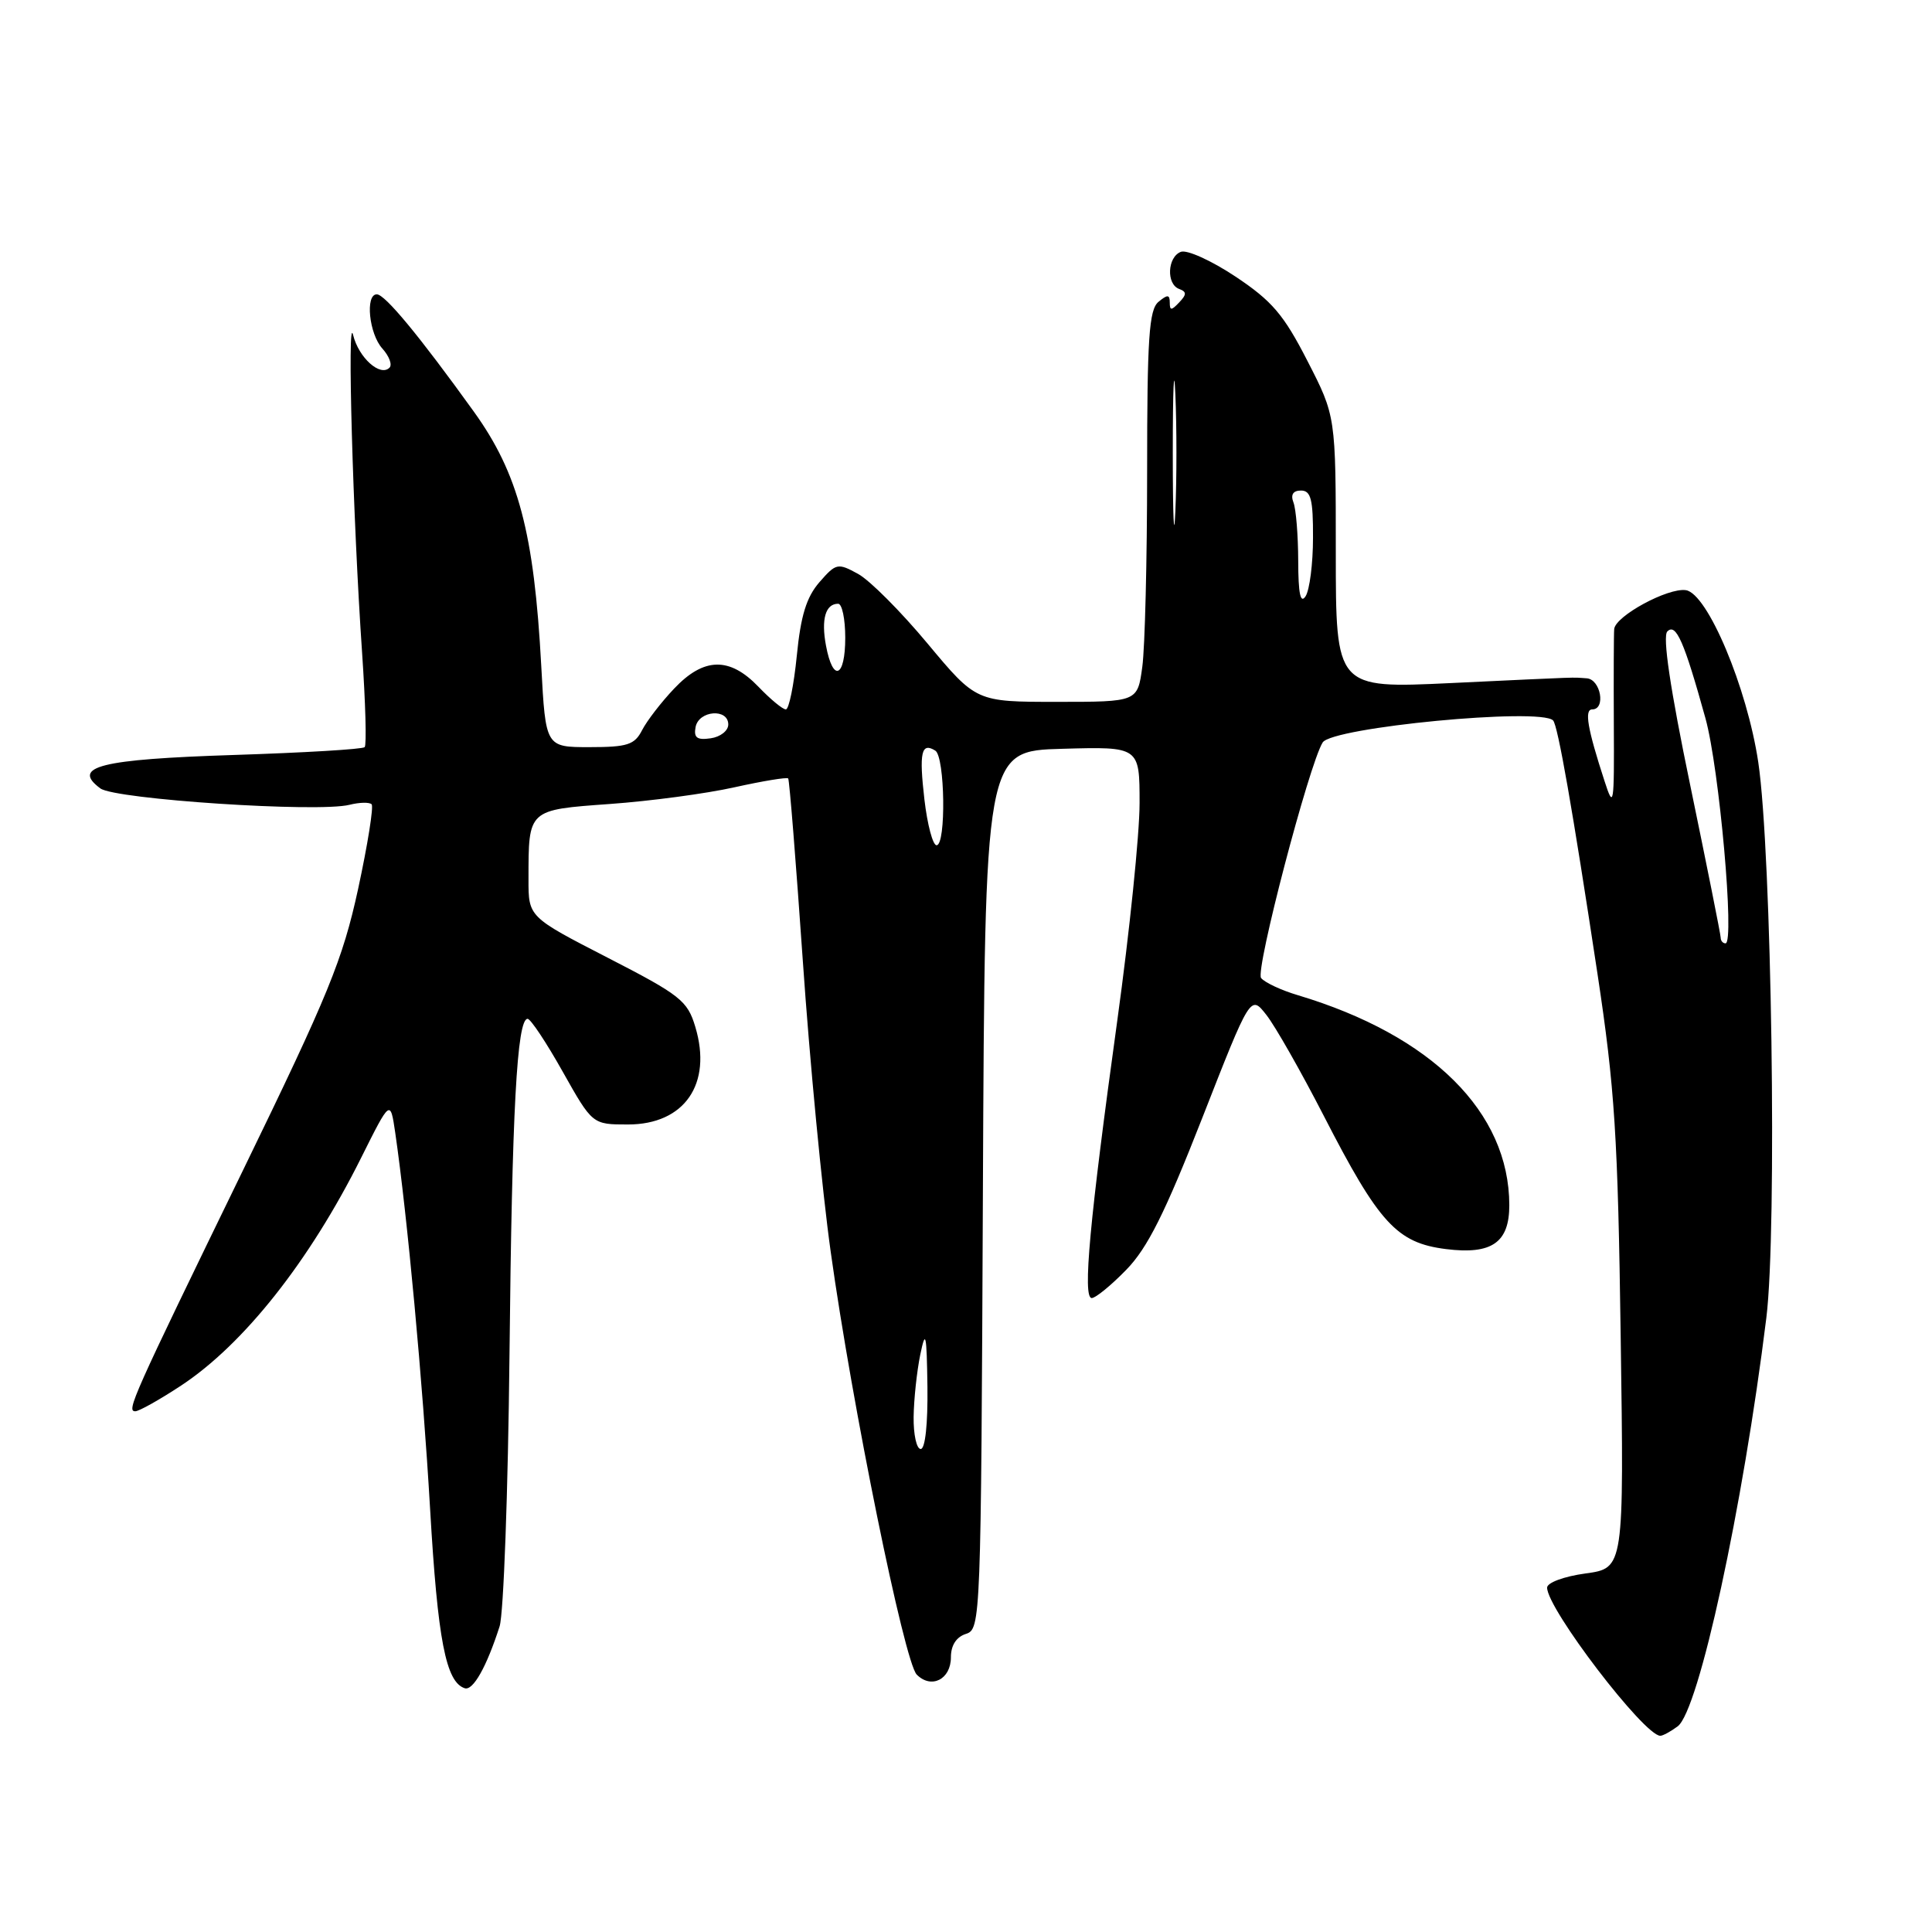 <?xml version="1.0" encoding="UTF-8" standalone="no"?>
<!DOCTYPE svg PUBLIC "-//W3C//DTD SVG 1.1//EN" "http://www.w3.org/Graphics/SVG/1.1/DTD/svg11.dtd" >
<svg xmlns="http://www.w3.org/2000/svg" xmlns:xlink="http://www.w3.org/1999/xlink" version="1.1" viewBox="0 0 256 256">
 <g >
 <path fill="currentColor"
d=" M 222.30 228.75 C 225.10 226.66 230.93 199.85 234.05 174.62 C 235.49 163.02 234.76 112.93 232.98 101.00 C 231.50 91.10 226.25 78.61 223.38 78.20 C 220.99 77.86 214.06 81.62 213.89 83.35 C 213.83 83.98 213.81 89.67 213.84 96.00 C 213.90 106.77 213.82 107.25 212.61 103.50 C 210.34 96.53 209.91 94.00 210.98 94.00 C 212.81 94.00 212.10 90.01 210.25 89.88 C 208.09 89.74 210.19 89.66 192.25 90.51 C 177.00 91.23 177.00 91.23 177.00 73.18 C 177.00 55.14 177.00 55.14 173.24 47.82 C 170.10 41.69 168.55 39.87 163.71 36.65 C 160.54 34.54 157.28 33.06 156.47 33.37 C 154.68 34.06 154.52 37.66 156.25 38.29 C 157.25 38.66 157.25 39.02 156.25 40.07 C 155.21 41.17 155.00 41.17 155.00 40.08 C 155.00 39.02 154.70 39.00 153.50 40.00 C 152.25 41.04 152.00 44.82 152.00 62.48 C 152.00 74.16 151.71 85.81 151.36 88.36 C 150.73 93.00 150.73 93.00 140.04 93.00 C 129.35 93.00 129.35 93.00 122.92 85.29 C 119.39 81.05 115.24 76.88 113.69 76.04 C 111.01 74.57 110.78 74.62 108.58 77.14 C 106.86 79.12 106.10 81.58 105.58 86.89 C 105.19 90.80 104.54 94.00 104.13 94.00 C 103.71 94.00 102.08 92.65 100.50 91.00 C 96.67 87.01 93.26 87.08 89.32 91.25 C 87.62 93.04 85.72 95.51 85.08 96.75 C 84.09 98.69 83.14 99.00 78.11 99.00 C 72.30 99.00 72.30 99.00 71.72 88.25 C 70.77 70.58 68.69 62.74 62.77 54.52 C 55.55 44.49 51.01 39.00 49.93 39.00 C 48.37 39.00 48.90 44.23 50.66 46.18 C 51.57 47.19 52.00 48.33 51.61 48.72 C 50.38 49.96 47.53 47.40 46.79 44.39 C 45.98 41.06 46.76 68.79 47.98 86.50 C 48.43 93.10 48.59 98.72 48.32 99.00 C 48.05 99.28 40.23 99.74 30.93 100.04 C 13.27 100.61 9.40 101.58 13.30 104.47 C 15.28 105.92 42.12 107.69 46.31 106.64 C 47.63 106.31 48.94 106.28 49.24 106.57 C 49.53 106.86 48.72 111.92 47.45 117.80 C 45.41 127.17 43.52 131.79 32.23 155.00 C 17.43 185.42 16.73 187.00 17.93 187.00 C 18.42 187.00 21.15 185.47 23.99 183.60 C 32.30 178.12 41.01 167.12 47.85 153.42 C 51.72 145.67 51.72 145.67 52.37 150.09 C 53.98 161.17 56.01 183.08 56.99 199.93 C 58.00 217.33 59.08 222.89 61.58 223.70 C 62.68 224.06 64.48 220.87 66.20 215.50 C 66.73 213.85 67.32 197.67 67.51 179.55 C 67.84 147.13 68.50 135.00 69.91 135.00 C 70.31 135.00 72.40 138.15 74.56 142.00 C 78.50 149.00 78.50 149.00 83.21 149.00 C 90.70 149.00 94.41 143.63 92.13 136.06 C 91.10 132.60 90.15 131.85 80.52 126.90 C 70.02 121.50 70.02 121.50 70.03 116.50 C 70.03 107.21 69.91 107.32 80.84 106.53 C 86.15 106.15 93.57 105.16 97.32 104.32 C 101.07 103.49 104.27 102.96 104.44 103.15 C 104.60 103.34 105.47 114.23 106.38 127.35 C 107.28 140.46 108.94 157.79 110.07 165.85 C 112.91 186.26 119.83 220.22 121.47 221.89 C 123.40 223.84 126.00 222.53 126.00 219.60 C 126.00 218.02 126.71 216.91 127.99 216.50 C 129.95 215.88 129.99 214.80 130.24 157.69 C 130.50 99.50 130.50 99.50 140.75 99.22 C 151.00 98.93 151.00 98.93 151.00 106.42 C 151.00 110.53 149.67 123.49 148.05 135.20 C 144.38 161.75 143.43 172.00 144.66 172.00 C 145.17 172.00 147.24 170.31 149.24 168.25 C 152.05 165.37 154.37 160.73 159.30 148.15 C 165.70 131.80 165.70 131.80 167.80 134.48 C 168.96 135.95 172.37 141.95 175.39 147.82 C 182.73 162.12 185.09 164.69 191.60 165.51 C 197.67 166.27 200.00 164.65 199.99 159.68 C 199.97 147.36 189.72 137.19 171.98 131.87 C 169.78 131.22 167.58 130.19 167.10 129.59 C 166.30 128.60 173.45 101.30 175.26 98.38 C 176.51 96.37 204.07 93.73 205.79 95.46 C 206.42 96.09 208.36 107.15 211.67 129.00 C 213.97 144.21 214.38 150.51 214.75 177.14 C 215.19 207.79 215.19 207.79 210.10 208.49 C 207.24 208.88 205.00 209.71 205.00 210.37 C 205.00 213.18 217.86 230.00 220.00 230.00 C 220.34 230.00 221.37 229.44 222.30 228.75 Z  M 121.06 187.75 C 121.09 185.41 121.49 181.70 121.94 179.50 C 122.65 176.07 122.79 176.67 122.89 183.75 C 122.95 188.66 122.60 192.00 122.00 192.00 C 121.45 192.00 121.03 190.09 121.06 187.75 Z  M 228.00 124.25 C 228.00 123.84 226.18 114.76 223.97 104.08 C 221.30 91.23 220.28 84.32 220.93 83.67 C 222.08 82.52 223.16 85.00 225.98 95.17 C 227.82 101.80 229.88 125.00 228.64 125.00 C 228.29 125.00 228.00 124.66 228.00 124.25 Z  M 122.49 105.94 C 121.77 99.71 122.08 98.31 123.93 99.46 C 125.22 100.26 125.38 112.00 124.10 112.00 C 123.60 112.00 122.88 109.27 122.49 105.94 Z  M 92.17 96.33 C 92.60 94.13 96.50 93.83 96.50 96.00 C 96.50 96.83 95.45 97.65 94.16 97.83 C 92.35 98.09 91.90 97.75 92.17 96.33 Z  M 109.45 85.56 C 108.79 82.05 109.38 80.00 111.06 80.00 C 111.58 80.00 112.00 82.03 112.00 84.50 C 112.00 89.80 110.37 90.48 109.45 85.56 Z  M 172.02 74.33 C 172.01 70.94 171.73 67.45 171.39 66.58 C 170.99 65.54 171.34 65.00 172.39 65.00 C 173.70 65.00 174.00 66.17 173.98 71.25 C 173.98 74.69 173.53 78.17 173.00 79.00 C 172.32 80.06 172.03 78.68 172.02 74.33 Z  M 155.40 60.00 C 155.40 51.47 155.56 47.99 155.74 52.25 C 155.93 56.51 155.93 63.49 155.74 67.75 C 155.56 72.01 155.40 68.53 155.40 60.00 Z "/>
</g>
</svg>